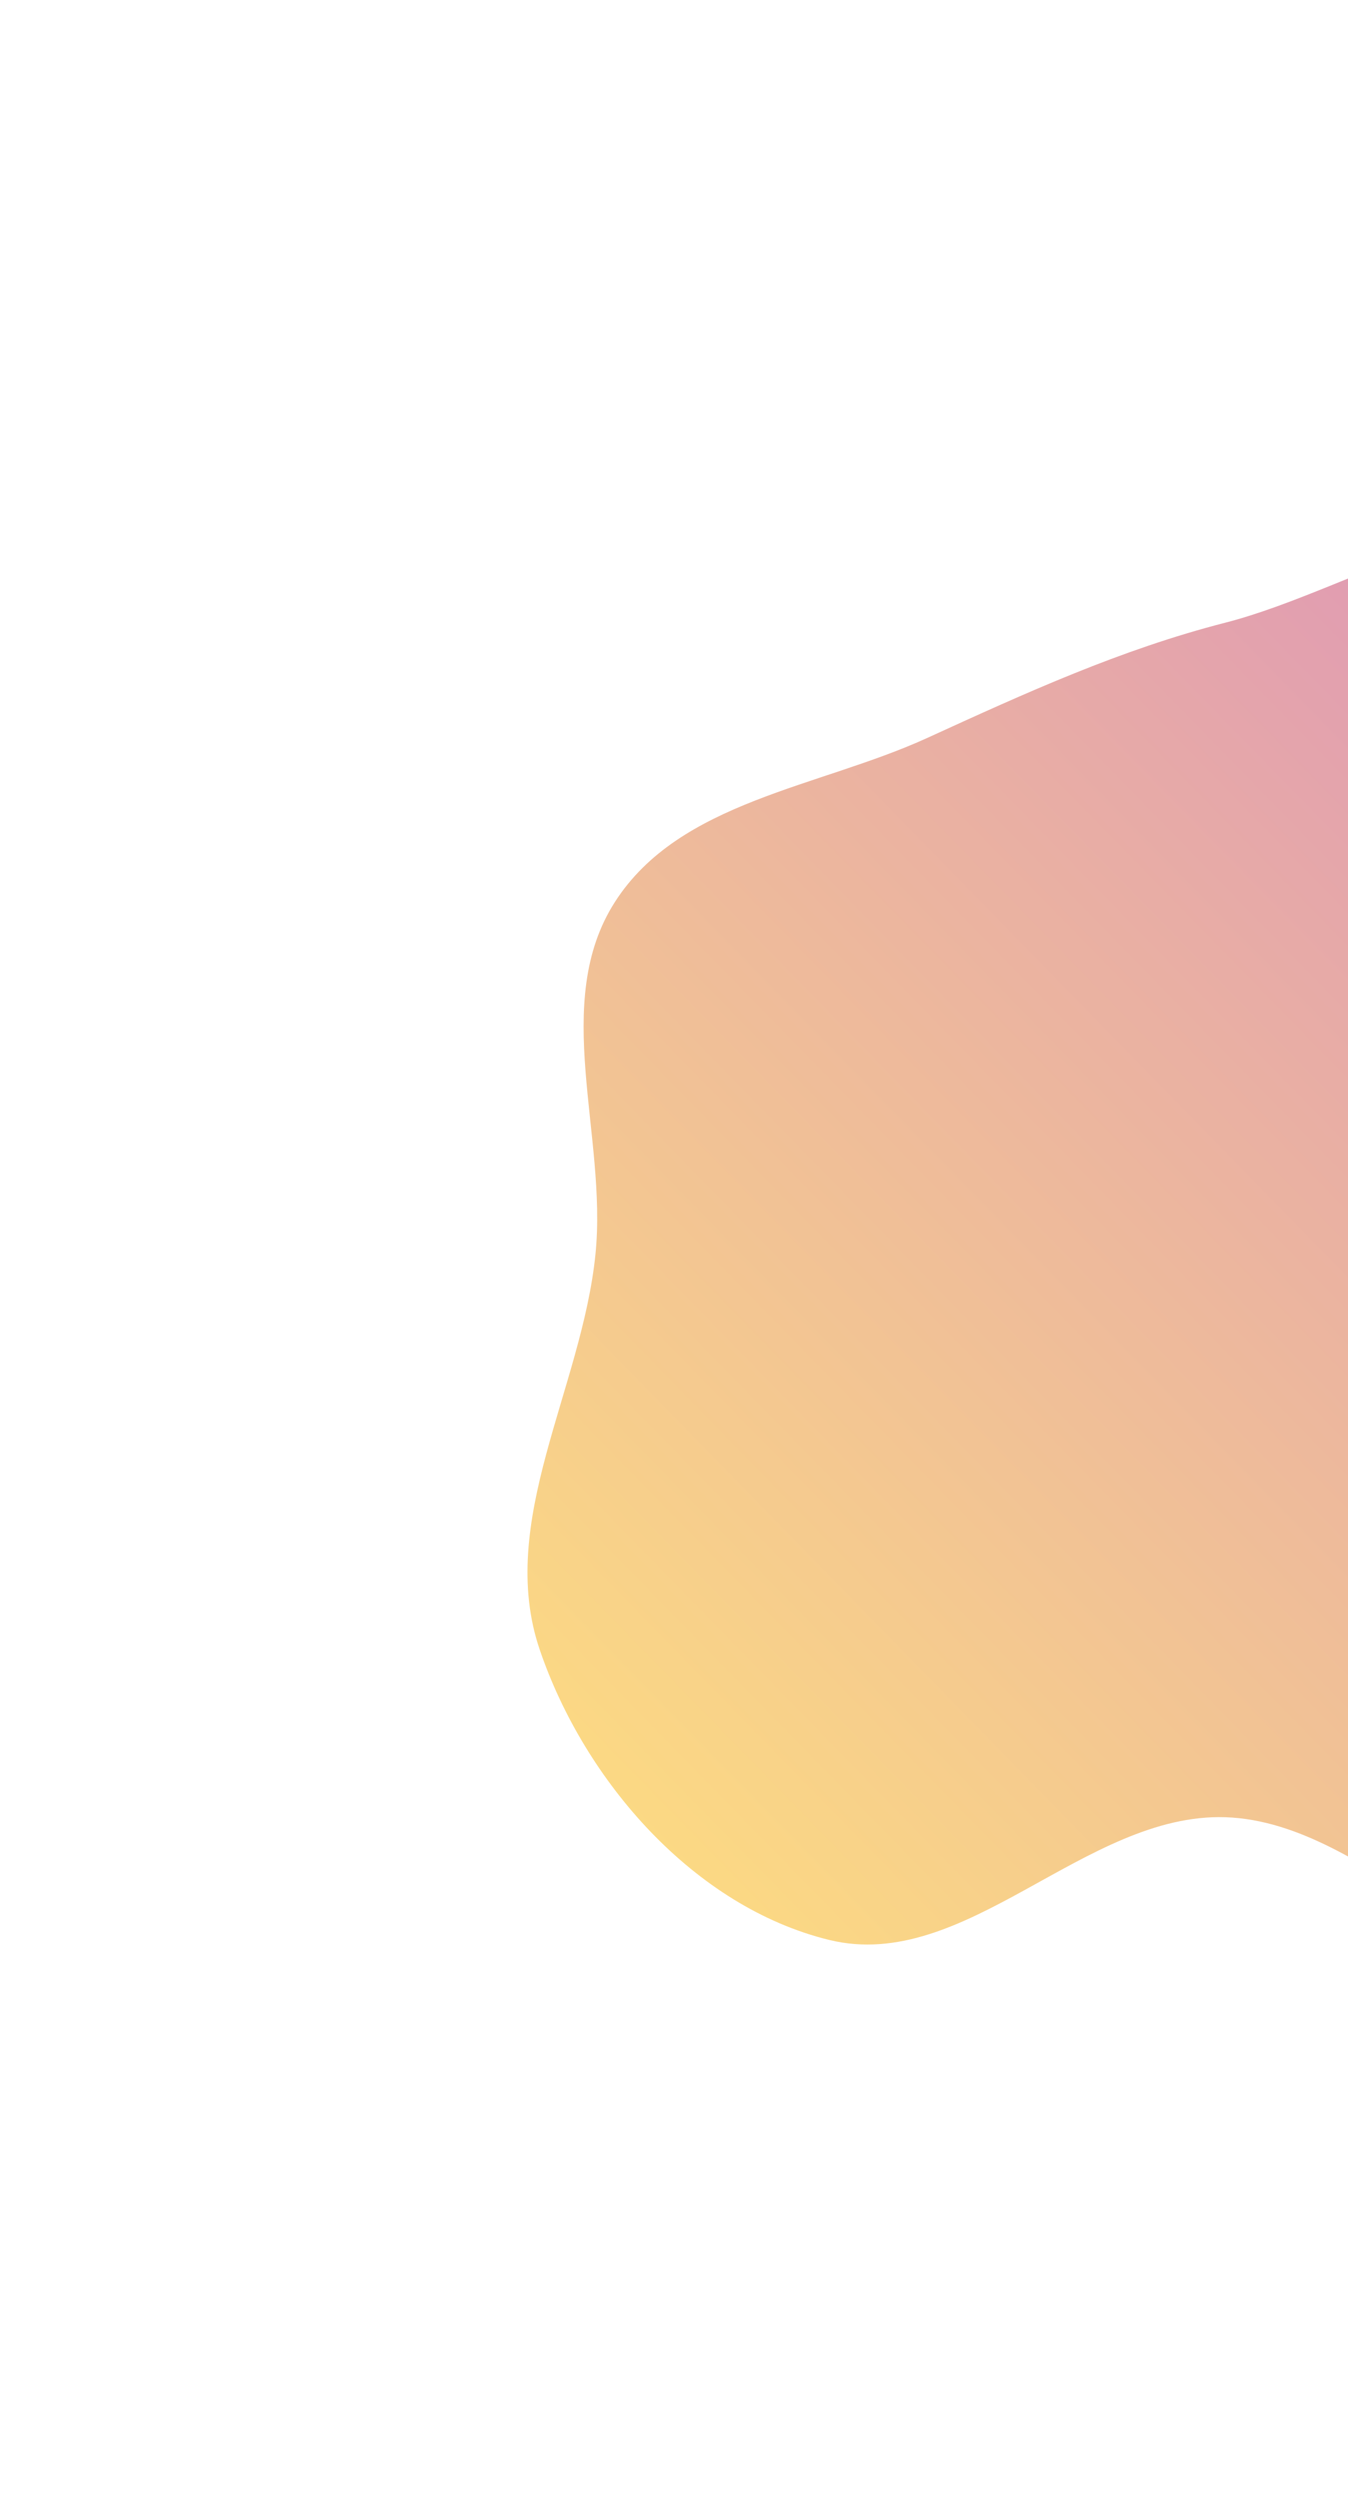 <svg width="391" height="725" viewBox="0 0 391 725" fill="none" xmlns="http://www.w3.org/2000/svg">
<g opacity="0.5" filter="url(#filter0_f_128_436)">
<path fill-rule="evenodd" clip-rule="evenodd" d="M172.725 363.712C176.201 329.178 159.64 290.711 178.413 261.518C197.172 232.345 237.446 228.432 268.989 214.011C297.568 200.945 324.981 188.401 355.419 180.592C394.169 170.65 440.498 137.172 471.906 161.95C505.348 188.333 472.96 247.055 489.449 286.329C502.901 318.368 546.394 330.502 556.617 363.712C567.713 399.758 561.301 439.49 547.389 474.546C532.354 512.431 513.974 559.487 474.658 570.24C433.175 581.585 398.403 528.441 355.419 527.047C314.663 525.726 280.177 572.317 240.562 562.649C201.398 553.091 169.582 516.674 156.571 478.517C143.882 441.306 168.787 402.829 172.725 363.712Z" fill="url(#paint0_linear_128_436)"/>
</g>
<defs>
<filter id="filter0_f_128_436" x="0.301" y="0.301" width="714.661" height="724.225" filterUnits="userSpaceOnUse" color-interpolation-filters="sRGB">
<feFlood flood-opacity="0" result="BackgroundImageFix"/>
<feBlend mode="normal" in="SourceGraphic" in2="BackgroundImageFix" result="shape"/>
<feGaussianBlur stdDeviation="76.35" result="effect1_foregroundBlur_128_436"/>
</filter>
<linearGradient id="paint0_linear_128_436" x1="359.731" y1="759.255" x2="758.615" y2="369.48" gradientUnits="userSpaceOnUse">
<stop stop-color="#FDBE00"/>
<stop offset="1" stop-color="#B4187F"/>
</linearGradient>
</defs>
</svg>
